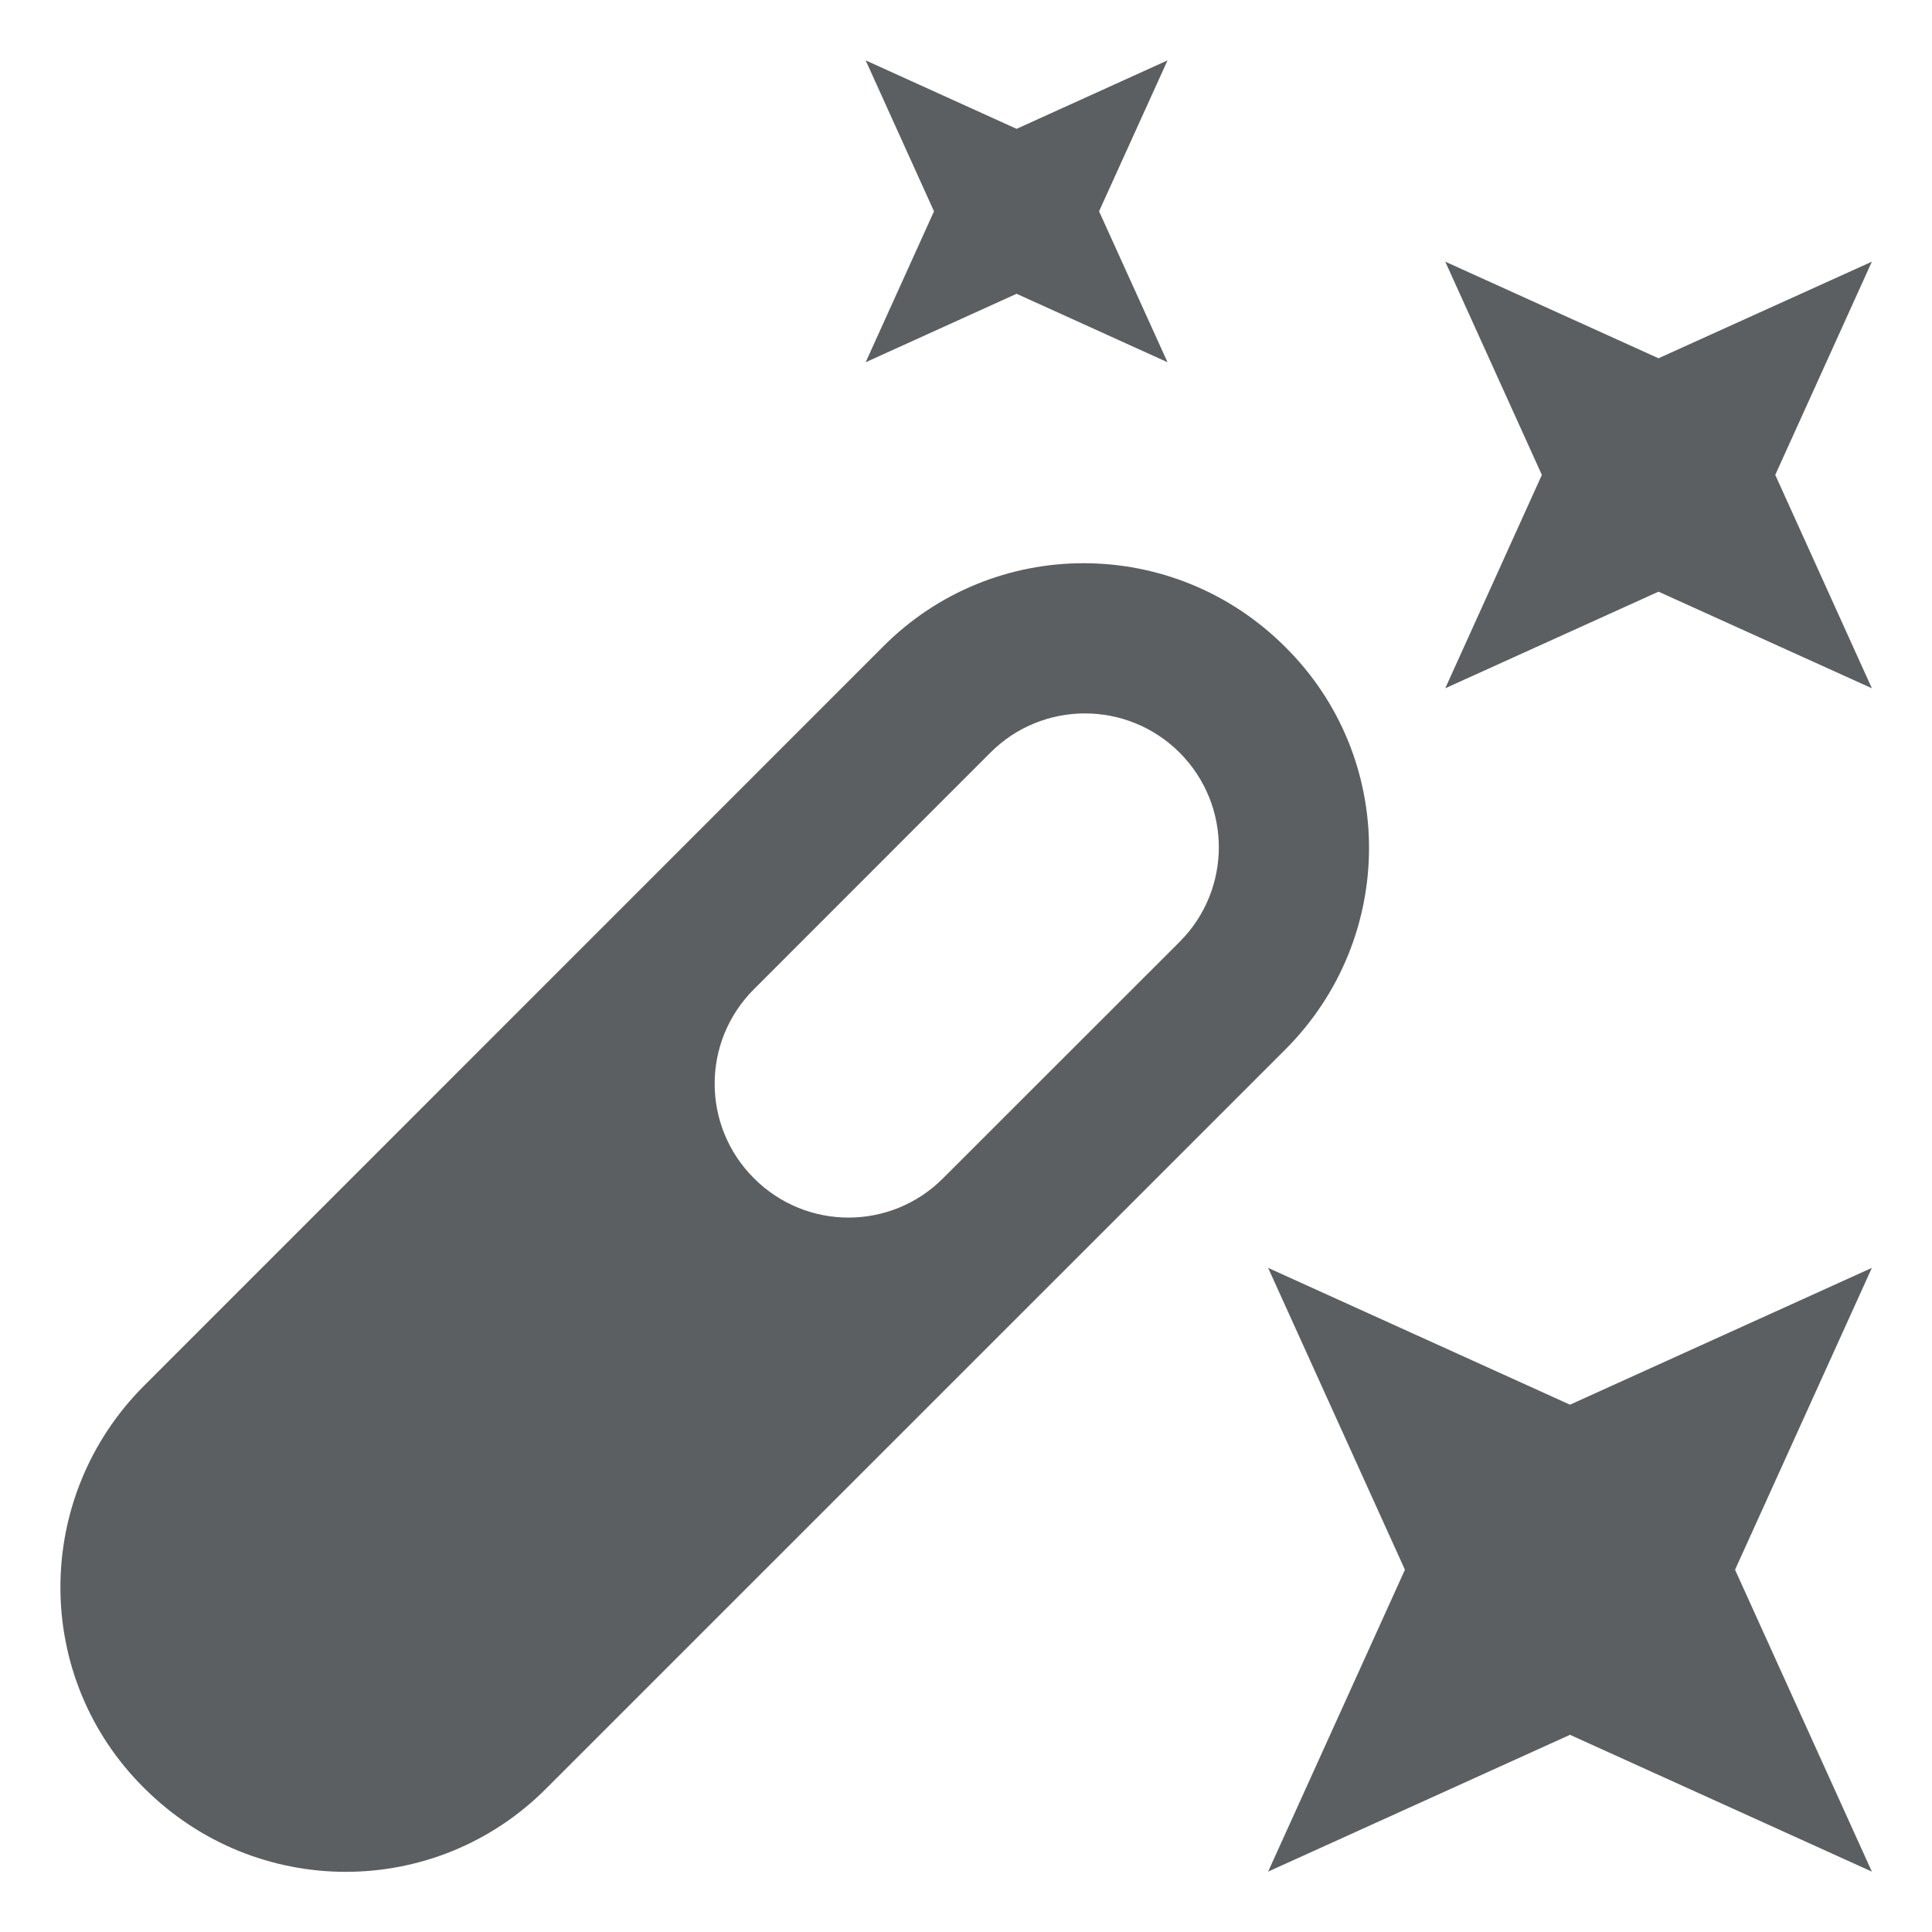 <svg width="16" height="16" viewBox="0 0 16 16" fill="none" xmlns="http://www.w3.org/2000/svg">
<path fill-rule="evenodd" clip-rule="evenodd" d="M8.419 2.433L9.669 3L9.102 1.75L9.669 0.5L8.419 1.067L7.169 0.5L7.735 1.75L7.169 3L8.419 2.433ZM13.735 2.967L15.502 2.167L14.702 3.933L15.502 5.7L13.735 4.9L11.969 5.7L12.769 3.933L11.969 2.167L13.735 2.967ZM7.31 5.358C8.227 4.433 9.719 4.433 10.644 5.358C11.569 6.275 11.569 7.767 10.644 8.692L4.527 14.808C3.61 15.733 2.119 15.733 1.194 14.808C0.269 13.892 0.269 12.4 1.194 11.475L7.31 5.358ZM7.81 9.758L9.769 7.8C10.202 7.367 10.202 6.667 9.769 6.233C9.335 5.8 8.635 5.8 8.202 6.233L6.244 8.192C5.81 8.625 5.81 9.325 6.244 9.758C6.677 10.192 7.377 10.192 7.81 9.758ZM10.502 10.5L13.002 11.633L15.502 10.5L14.369 13L15.502 15.5L13.002 14.367L10.502 15.5L11.635 13L10.502 10.5Z" fill="#5C5F62"/>
</svg>
